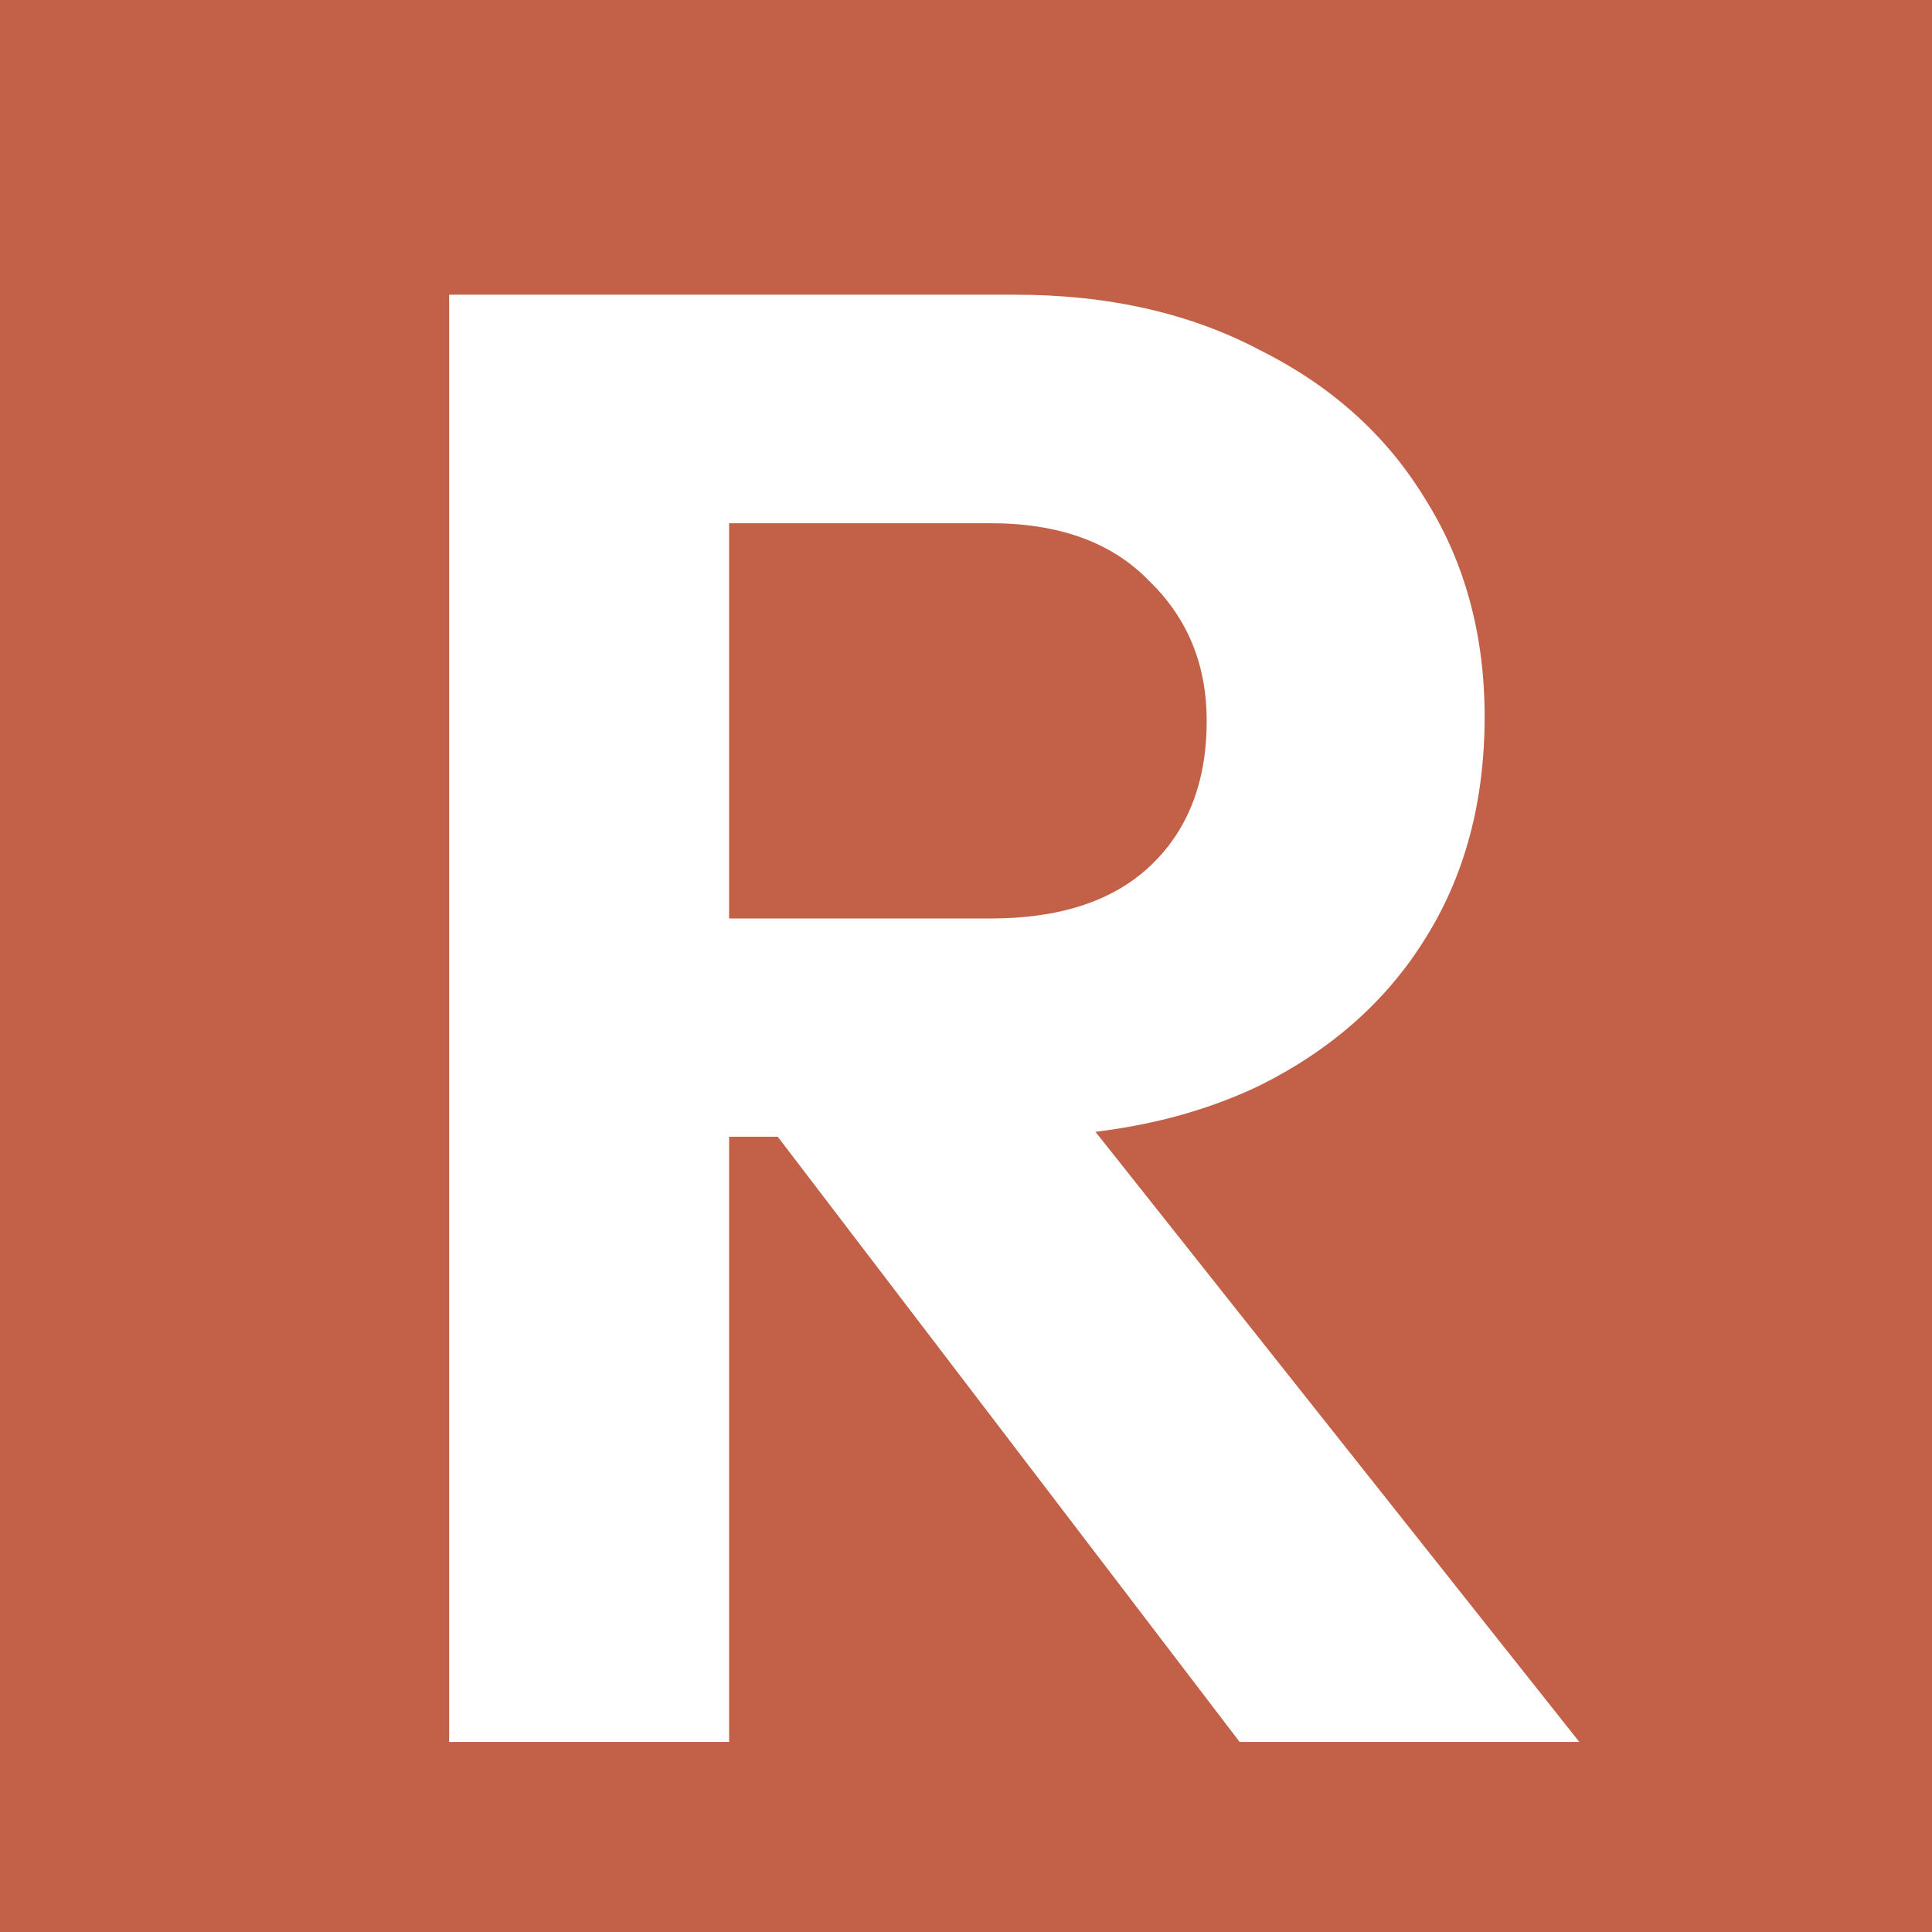 <?xml version="1.0" encoding="UTF-8"?>
<svg xmlns="http://www.w3.org/2000/svg" width="122" height="122" viewBox="0 0 122 122" fill="none"><rect width="122" height="122" fill="#C26148"/><path d="M41.36 71.78V58H62.55C66.883 58 70.22 56.917 72.56 54.75C74.987 52.497 76.2 49.42 76.2 45.52C76.2 41.967 74.987 39.02 72.56 36.68C70.22 34.253 66.883 33.04 62.55 33.04H41.36V18.61H64.11C70.003 18.61 75.16 19.78 79.58 22.12C84.087 24.373 87.553 27.493 89.98 31.48C92.493 35.467 93.75 40.06 93.75 45.26C93.75 50.633 92.493 55.313 89.98 59.3C87.553 63.2 84.087 66.277 79.58 68.53C75.073 70.697 69.83 71.78 63.85 71.78H41.36ZM28.36 110V18.61H46.04V110H28.36ZM78.28 110L48.12 70.48L64.37 65.41L99.73 110H78.28Z" fill="white"/></svg>